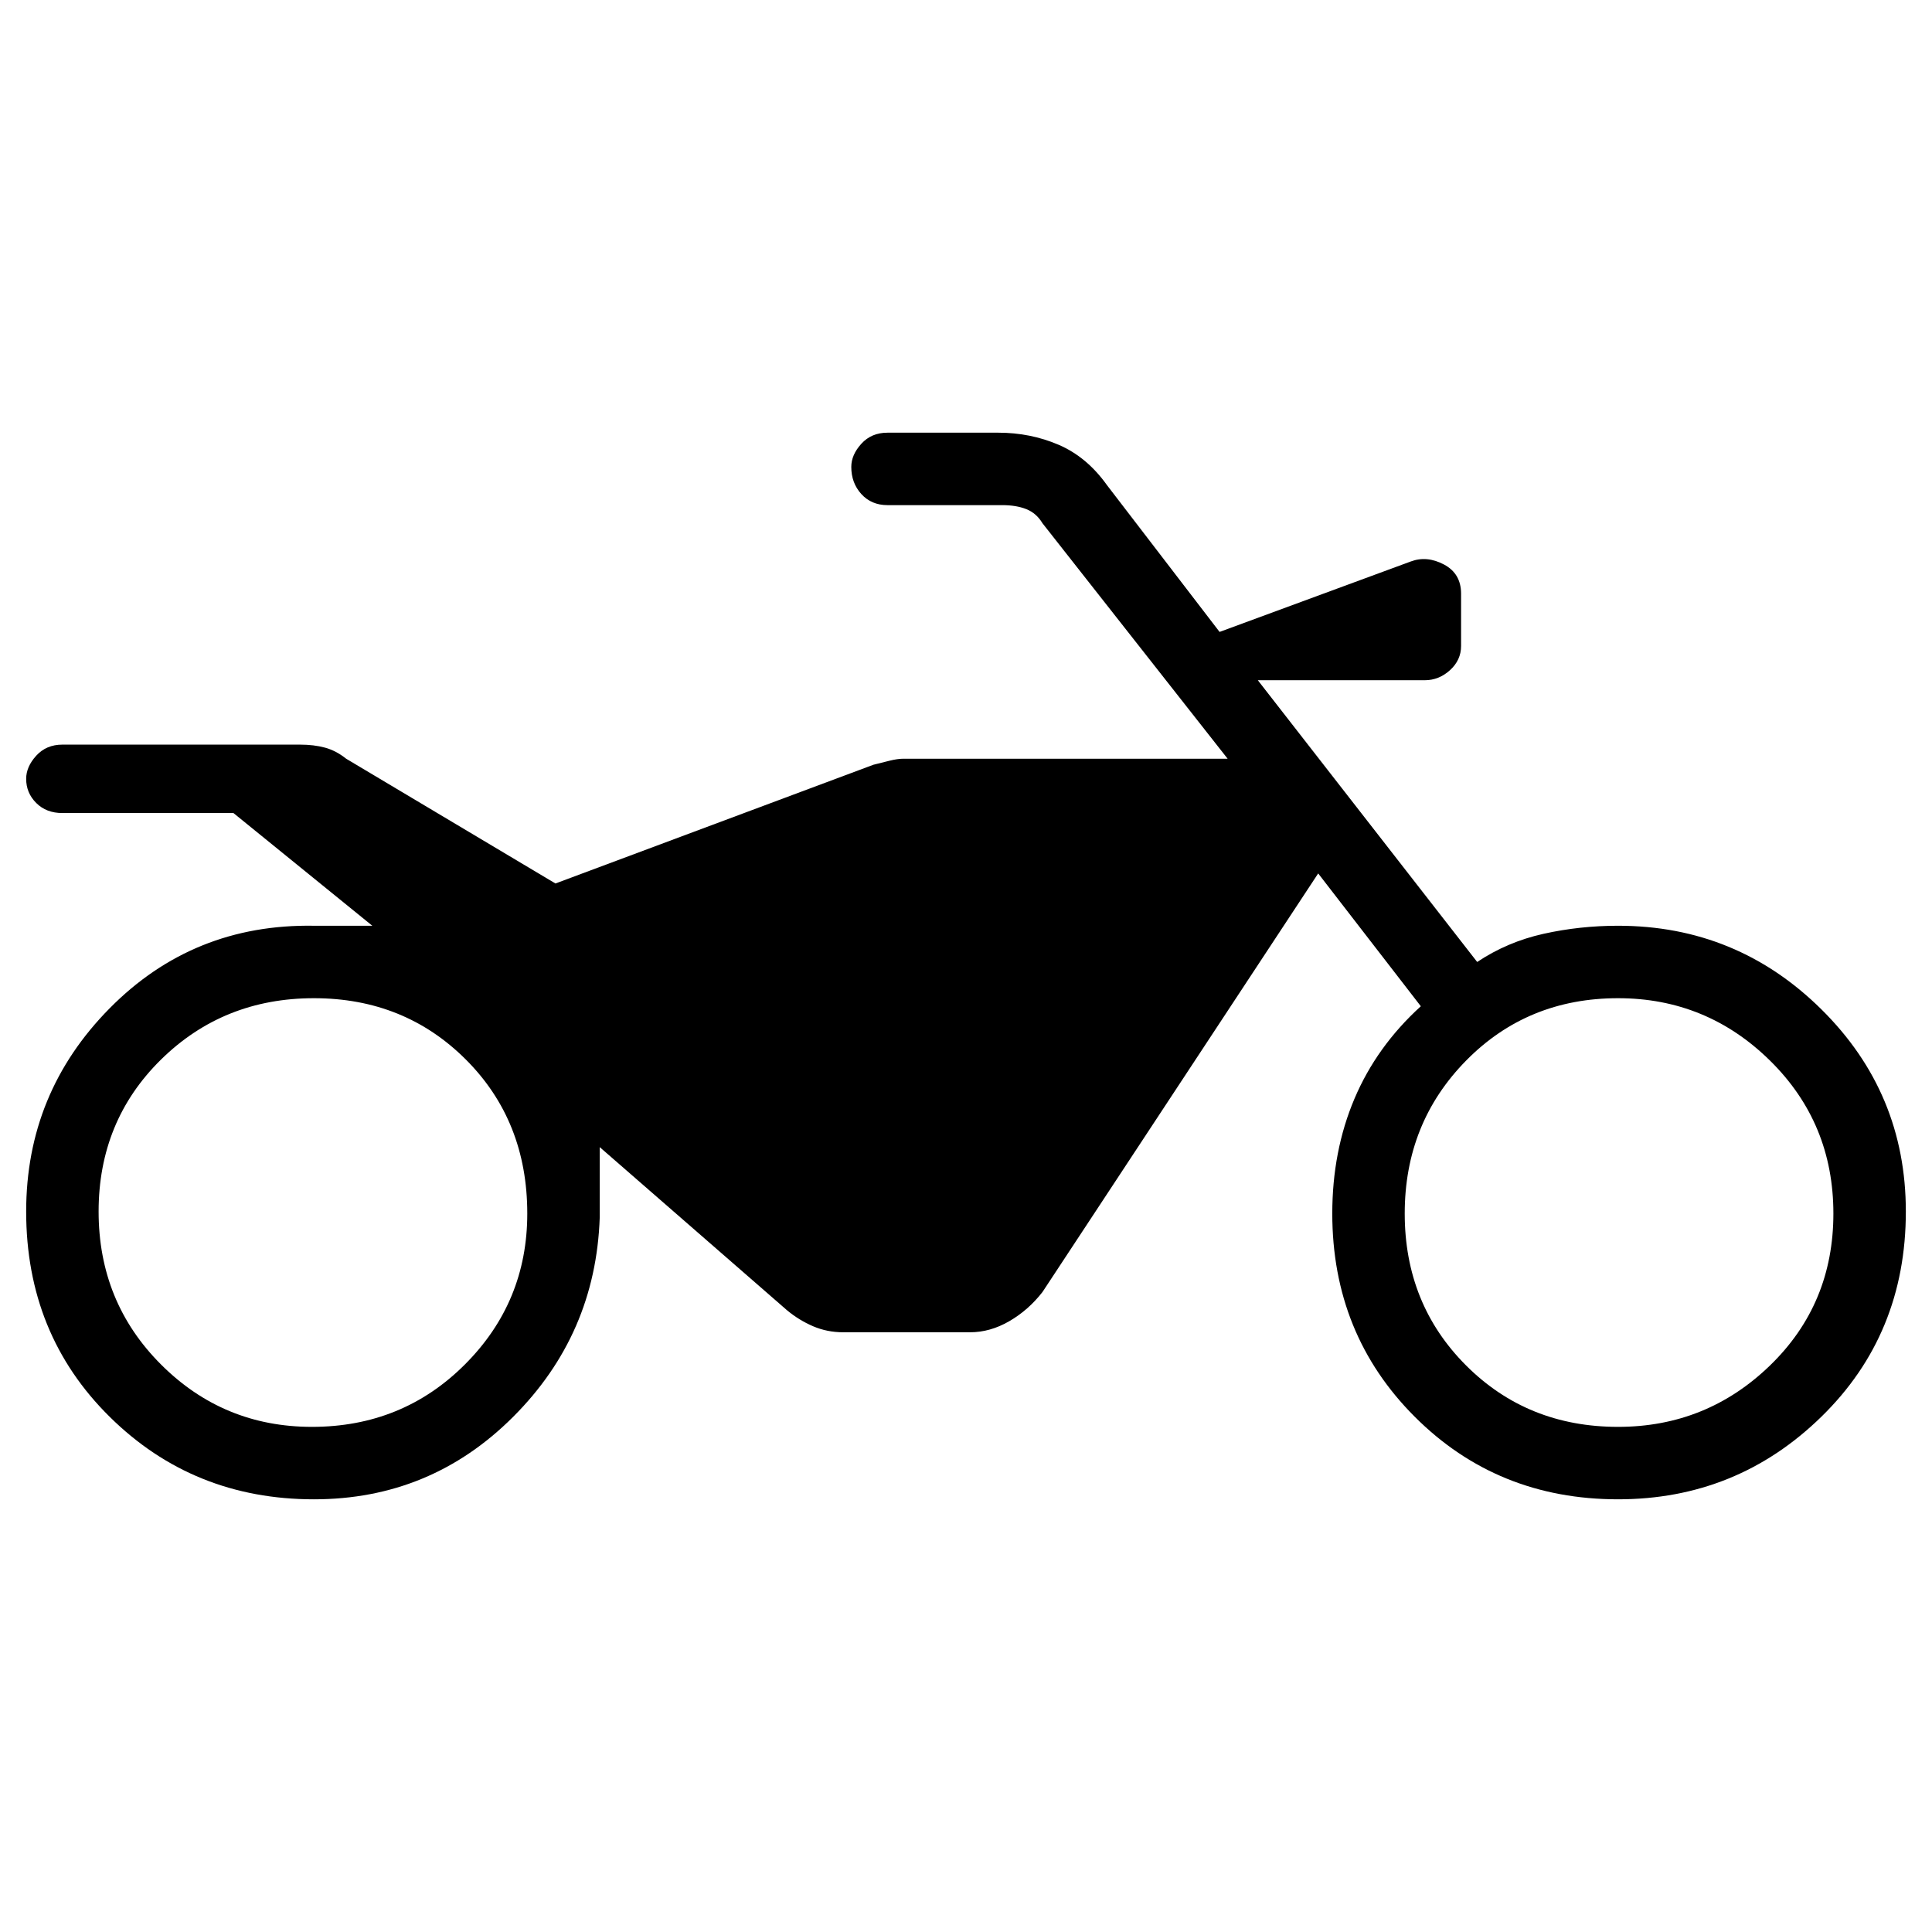 <svg xmlns="http://www.w3.org/2000/svg" height="48" width="48"><path d="M7.8 37.25q-3 0-5.075-2.05T.65 30.1q0-2.95 2.075-5.05Q4.8 22.95 7.8 23h1.45L5.8 20.2H1.55q-.4 0-.65-.25t-.25-.6q0-.3.25-.575.25-.275.65-.275h5.9q.35 0 .625.075t.525.275l5.2 3.1L21.7 19l.4-.1q.2-.05.35-.05h8.05L25.9 13q-.15-.25-.4-.35-.25-.1-.6-.1h-2.85q-.4 0-.65-.275t-.25-.675q0-.3.25-.575.25-.275.65-.275h2.75q.8 0 1.5.3t1.2 1l2.8 3.65 4.75-1.75q.4-.15.825.075.425.225.425.725v1.3q0 .35-.275.6t-.625.25h-4.15l5.45 7q.75-.5 1.65-.7.9-.2 1.85-.2 2.95 0 5.05 2.075 2.1 2.075 2.1 5.025 0 3.05-2.1 5.1t-5.05 2.05q-3 0-5.05-2.05t-2.05-5.05q0-1.55.55-2.85T35.3 25l-2.55-3.3-6.85 10.4q-.35.45-.825.725-.475.275-.975.275h-3.15q-.4 0-.75-.15t-.65-.4L14.9 28.5v1.75q-.1 2.9-2.15 4.95-2.05 2.05-4.95 2.05Zm-.05-1.8q2.25 0 3.8-1.55 1.55-1.55 1.55-3.75 0-2.3-1.525-3.825Q10.05 24.8 7.8 24.8T4 26.325Q2.45 27.85 2.45 30.1T4 33.9q1.55 1.55 3.75 1.55Zm32.45 0q2.2 0 3.775-1.525Q45.55 32.4 45.55 30.15t-1.575-3.8Q42.4 24.8 40.2 24.8q-2.25 0-3.775 1.55t-1.525 3.8q0 2.25 1.525 3.775T40.2 35.45Z"/></svg>